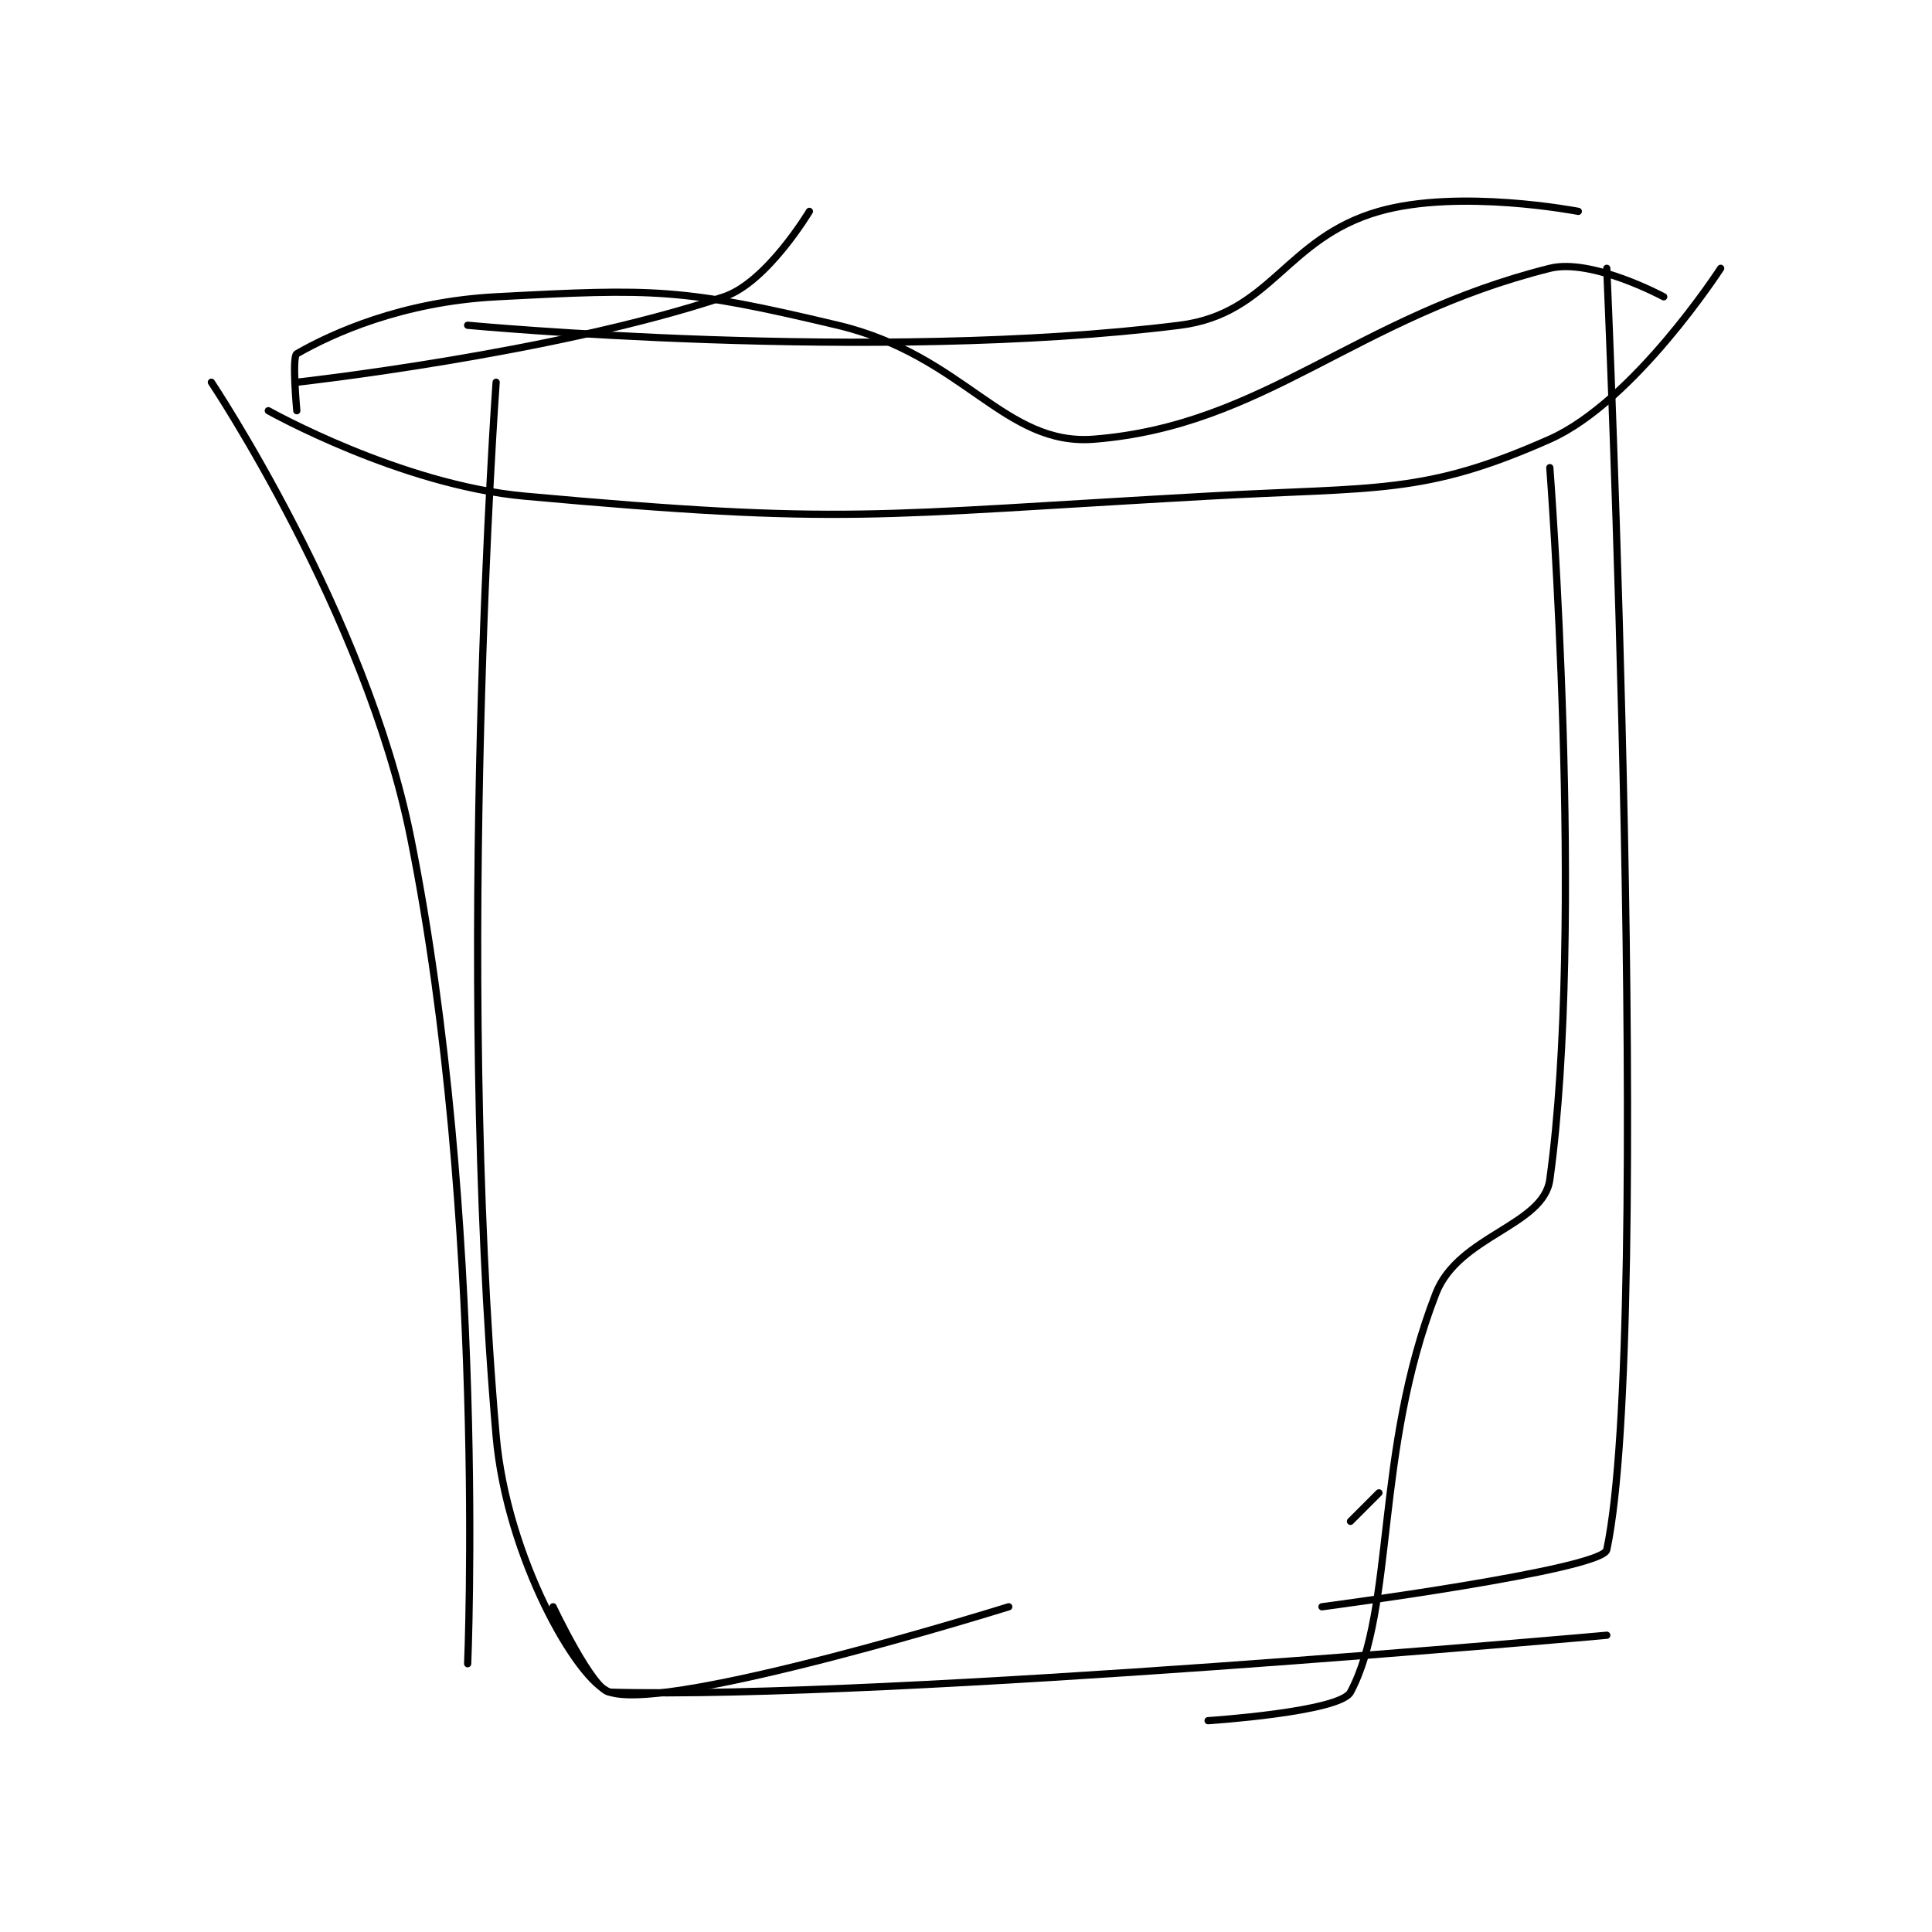 <?xml version="1.0" encoding="utf-8"?>
<!DOCTYPE svg PUBLIC "-//W3C//DTD SVG 1.1//EN" "http://www.w3.org/Graphics/SVG/1.1/DTD/svg11.dtd">
<svg viewBox="0 0 800 800" preserveAspectRatio="xMinYMin meet" xmlns="http://www.w3.org/2000/svg" version="1.1">
<g fill="none" stroke="black" stroke-linecap="round" stroke-linejoin="round" stroke-width="0.254">
<g transform="translate(87.52,87.52) scale(11.792) translate(-248,-211)">
<path id="0" d="M248 217 C248 217 253.423 225.116 255 233 C257.664 246.321 257 262 257 262 "/>
<path id="1" d="M297 213 C297 213 298.638 250.301 297 258 C296.85 258.706 287 260 287 260 "/>
<path id="2" d="M289 256 L288 257 "/>
<path id="3" d="M260 260 C260 260 261.41 262.984 262 263 C271.904 263.268 297 261 297 261 "/>
<path id="4" d="M250 218 C250 218 254.635 220.603 259 221 C270.299 222.027 271.199 221.656 283 221 C288.955 220.669 290.574 220.967 295 219 C297.976 217.677 301 213 301 213 "/>
<path id="5" d="M251 218 C251 218 250.825 216.1 251 216 C252.247 215.287 254.682 214.175 258 214 C263.579 213.706 264.527 213.697 270 215 C274.451 216.06 275.836 219.253 279 219 C285.007 218.519 288.156 214.711 295 213 C296.466 212.633 299 214 299 214 "/>
<path id="6" d="M257 215 C257 215 271.26 216.342 282 215 C285.222 214.597 285.716 211.938 289 211 C291.824 210.193 296 211 296 211 "/>
<path id="7" d="M269 211 C269 211 267.51 213.496 266 214 C259.959 216.014 251 217 251 217 "/>
<path id="8" d="M258 217 C258 217 256.538 237.187 258 254 C258.369 258.248 260.855 262.618 262 263 C264.126 263.709 276 260 276 260 "/>
<path id="9" d="M295 220 C295 220 296.233 236.063 295 245 C294.776 246.627 291.794 246.959 291 249 C288.833 254.573 289.581 260.036 288 263 C287.628 263.697 283 264 283 264 "/>
</g>
</g>
</svg>
